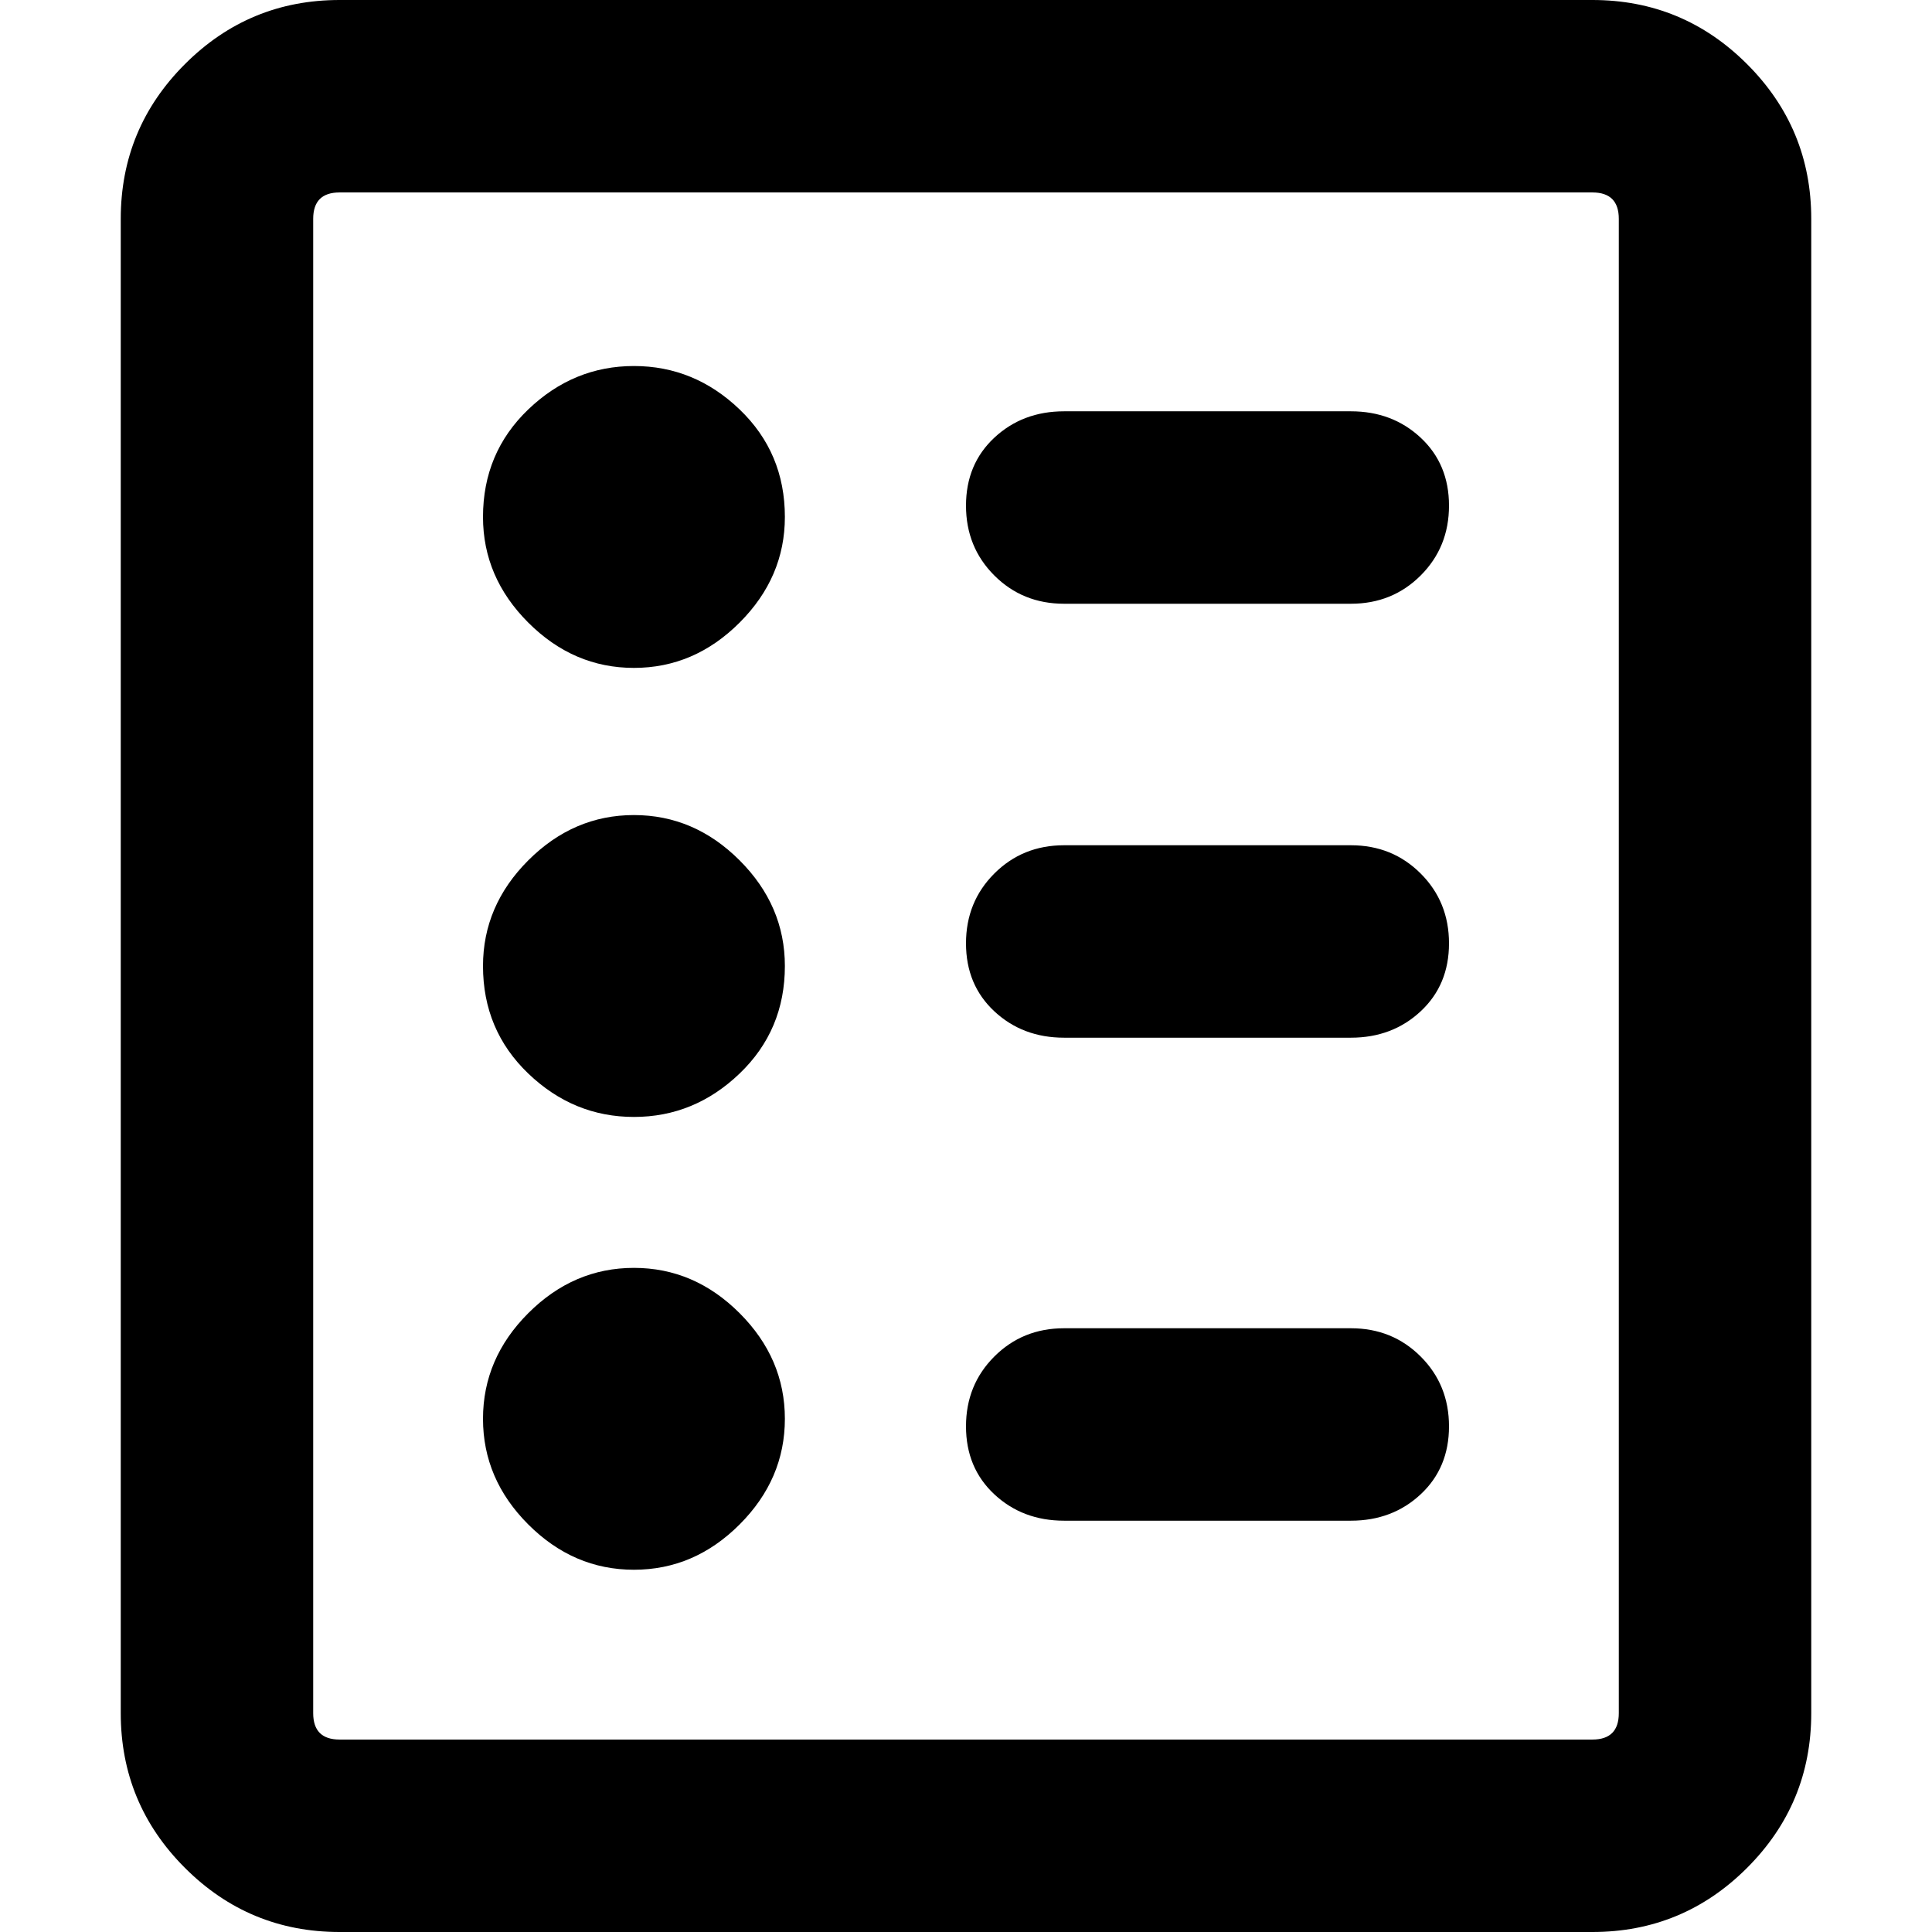 <svg xmlns="http://www.w3.org/2000/svg" viewBox="0 0 512 512">
	<path d="M358 224q11 0 18.5 7.5T384 250t-7.5 18-18.5 7h-76q-11 0-18.5-7t-7.5-18 7.5-18.5T282 224h76zm0 128q11 0 18.5 7.5T384 378t-7.5 18-18.5 7h-76q-11 0-18.5-7t-7.5-18 7.5-18.5T282 352h76zM168 216q16 0 28 12t12 28q0 17-12 28.5T168 296t-28-11.5-12-28.5q0-16 12-28t28-12zm190-107q11 0 18.5 7t7.5 18-7.5 18.5T358 160h-76q-11 0-18.5-7.5T256 134t7.5-18 18.5-7h76zM168 97q16 0 28 11.5t12 28.5q0 16-12 28t-28 12-28-12-12-28q0-17 12-28.5T168 97zm0 239q16 0 28 12t12 28-12 28-28 12-28-12-12-28 12-28 28-12zM422 0q24 0 41 17t17 41v396q0 24-17 41t-41 17H90q-24 0-41-17t-17-41V58q0-24 17-41T90 0h332zm7 58q0-7-7-7H90q-7 0-7 7v396q0 7 7 7h332q7 0 7-7V58z"/>
</svg>